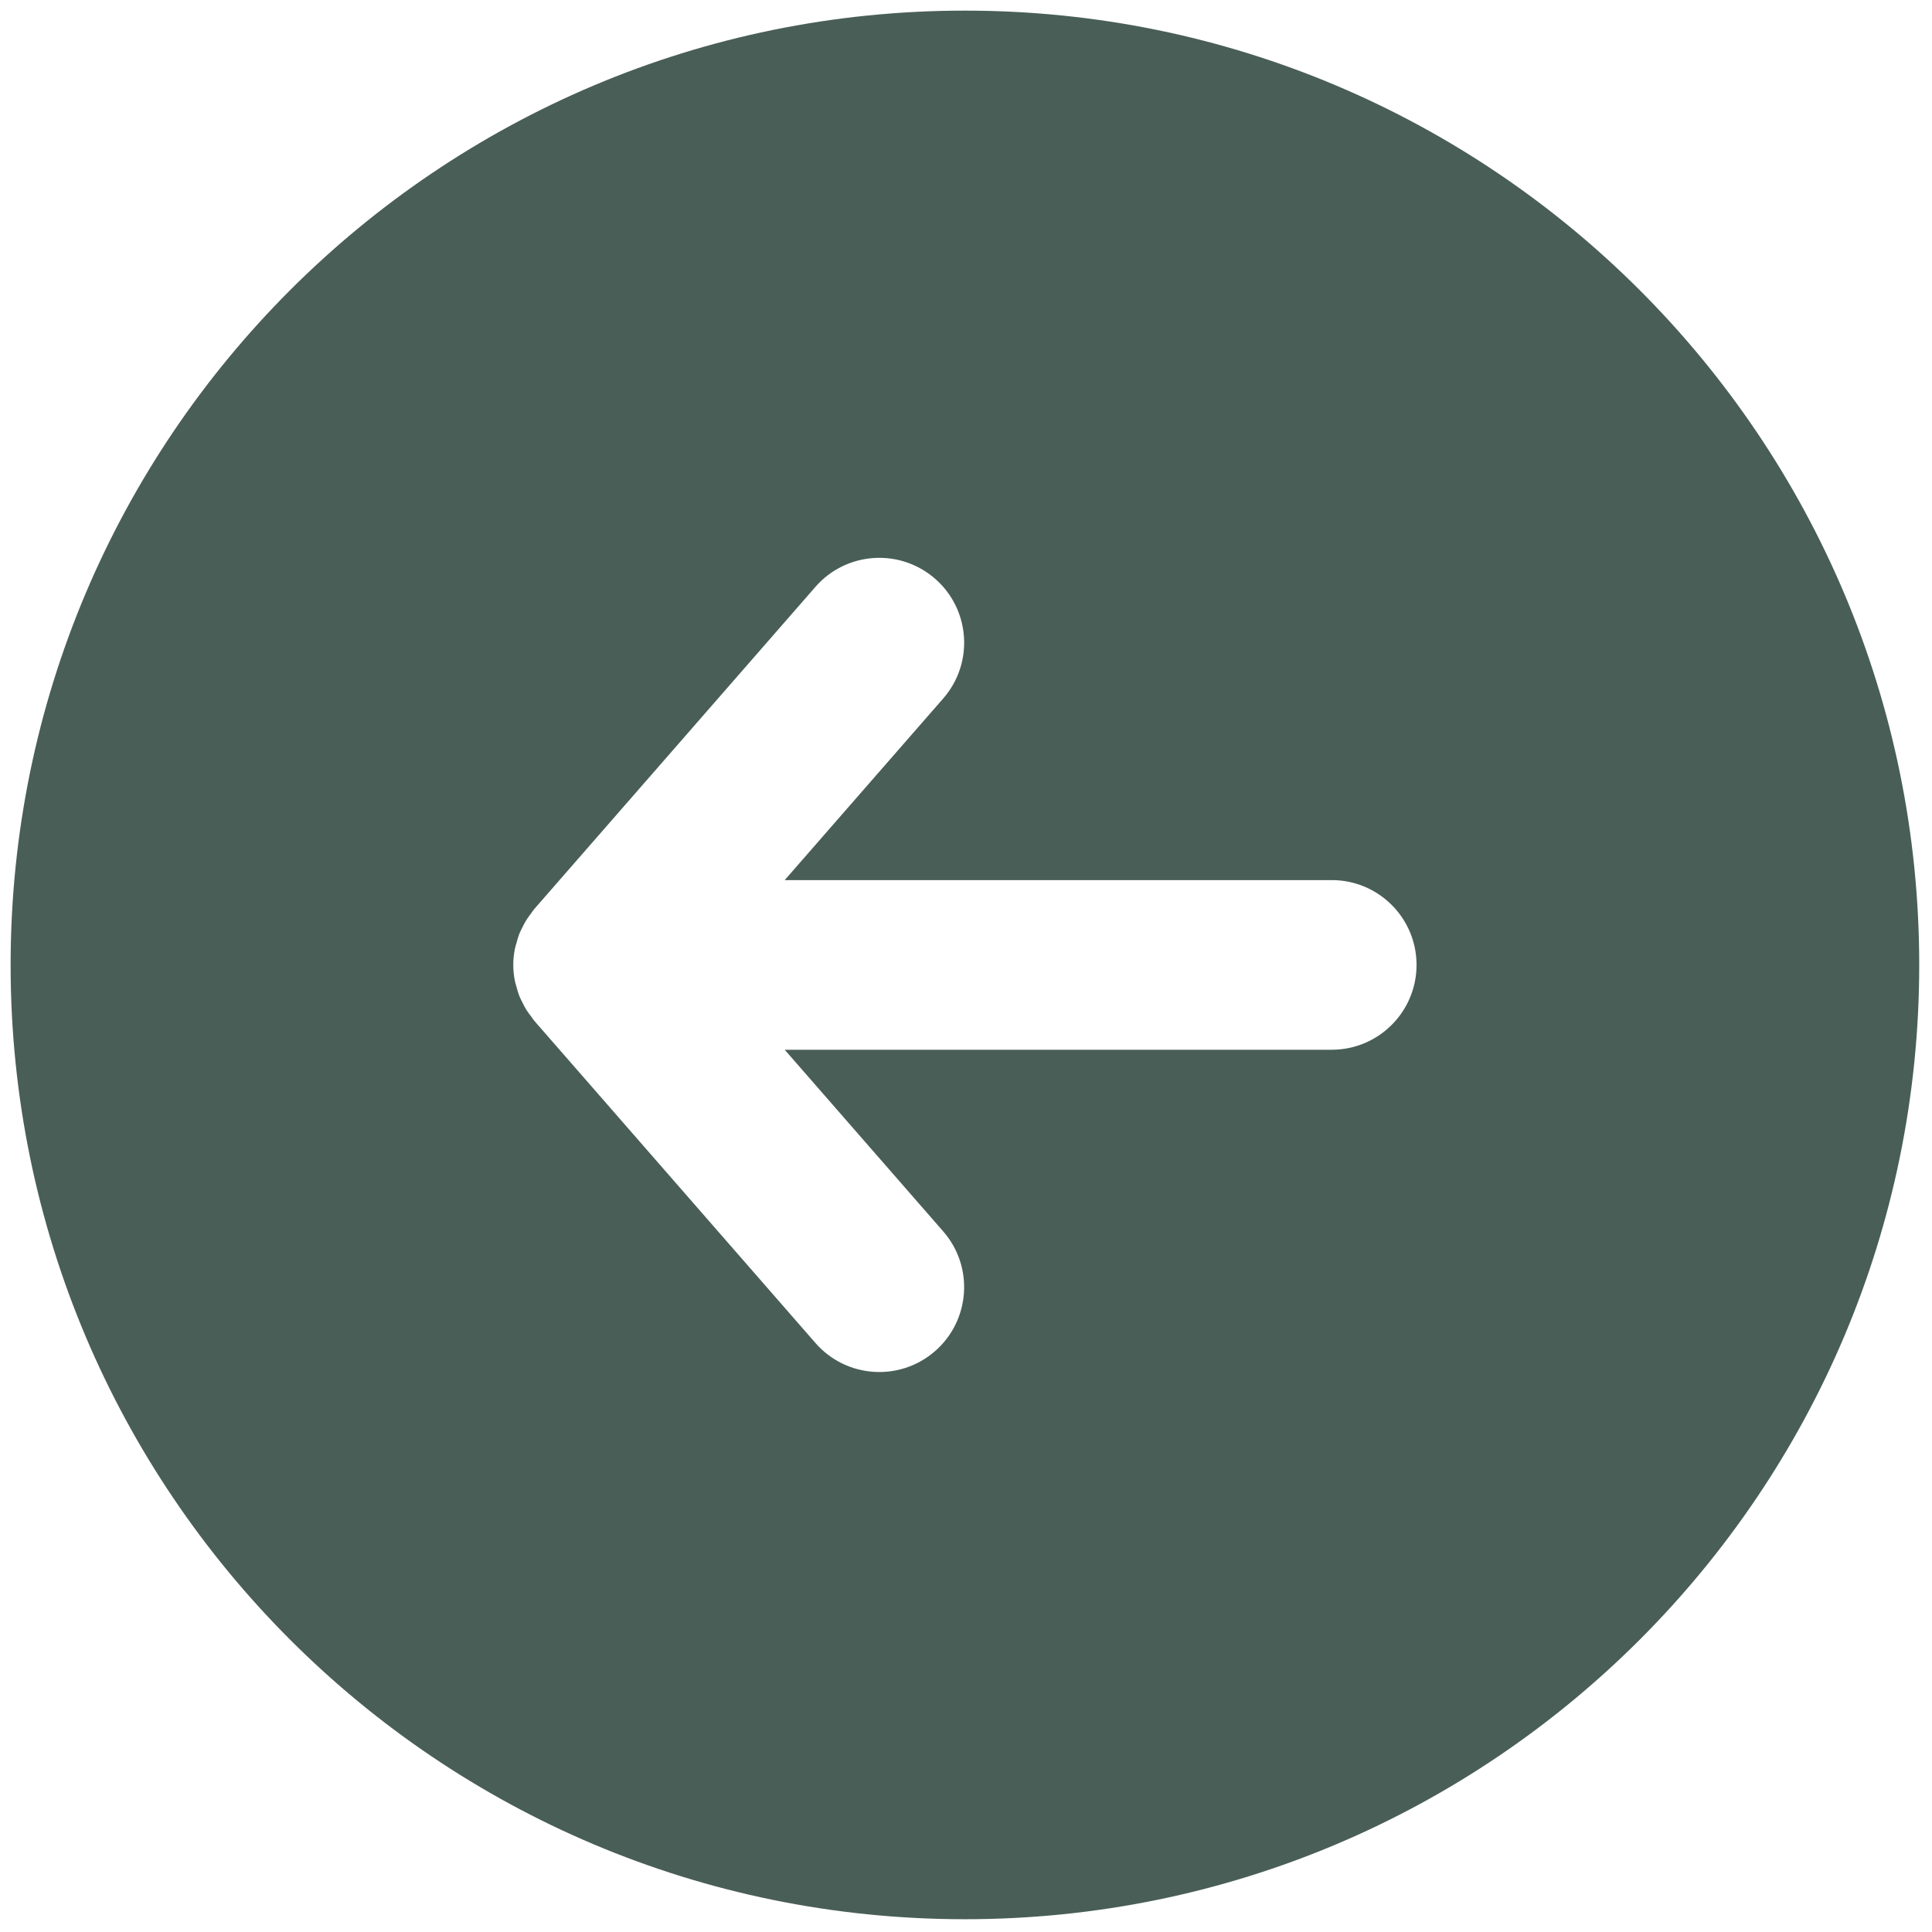 <svg xmlns="http://www.w3.org/2000/svg" xmlns:xlink="http://www.w3.org/1999/xlink" version="1.1" width="256" height="256" viewBox="0 0 256 256" xml:space="preserve">

<defs>
</defs>
<g style="stroke: none; stroke-width: 0; stroke-dasharray: none; stroke-linecap: butt; stroke-linejoin: miter; stroke-miterlimit: 10; fill: none; fill-rule: nonzero; opacity: 1;" transform="translate(1.407 1.407) scale(2.81 2.81)" >
	<path d="M 90 45 C 90 20.147 69.853 0 45 0 C 20.147 0 0 20.147 0 45 s 20.147 45 45 45 C 69.853 90 90 69.853 90 45 z M 37.95 62.826 L 24.689 47.63 c -0.058 -0.066 -0.099 -0.141 -0.152 -0.211 c -0.072 -0.094 -0.144 -0.186 -0.207 -0.286 c -0.075 -0.118 -0.137 -0.241 -0.198 -0.365 c -0.049 -0.099 -0.101 -0.195 -0.142 -0.298 c -0.057 -0.144 -0.097 -0.292 -0.137 -0.44 c -0.025 -0.093 -0.057 -0.181 -0.075 -0.277 c -0.048 -0.249 -0.076 -0.501 -0.076 -0.754 c 0 -0.253 0.028 -0.505 0.076 -0.754 c 0.018 -0.095 0.05 -0.183 0.075 -0.276 c 0.04 -0.149 0.08 -0.296 0.137 -0.441 c 0.041 -0.103 0.093 -0.199 0.142 -0.298 c 0.061 -0.124 0.123 -0.246 0.198 -0.364 c 0.064 -0.1 0.135 -0.193 0.207 -0.287 c 0.053 -0.069 0.094 -0.144 0.152 -0.21 L 37.95 27.174 c 1.452 -1.665 3.979 -1.836 5.644 -0.384 c 1.665 1.453 1.836 3.979 0.384 5.644 L 36.502 41 h 25.794 c 2.209 0 4 1.791 4 4 s -1.791 4 -4 4 H 36.502 l 7.475 8.566 c 1.453 1.664 1.28 4.19 -0.384 5.644 S 39.402 64.491 37.95 62.826 z" style="stroke: none; stroke-width: 1; stroke-dasharray: none; stroke-linecap: butt; stroke-linejoin: miter; stroke-miterlimit: 10; fill: rgb(73,94,87); fill-rule: nonzero; opacity: 1;" transform=" matrix(1 0 0 1 0 0) " stroke-linecap="round" />
</g>
</svg>